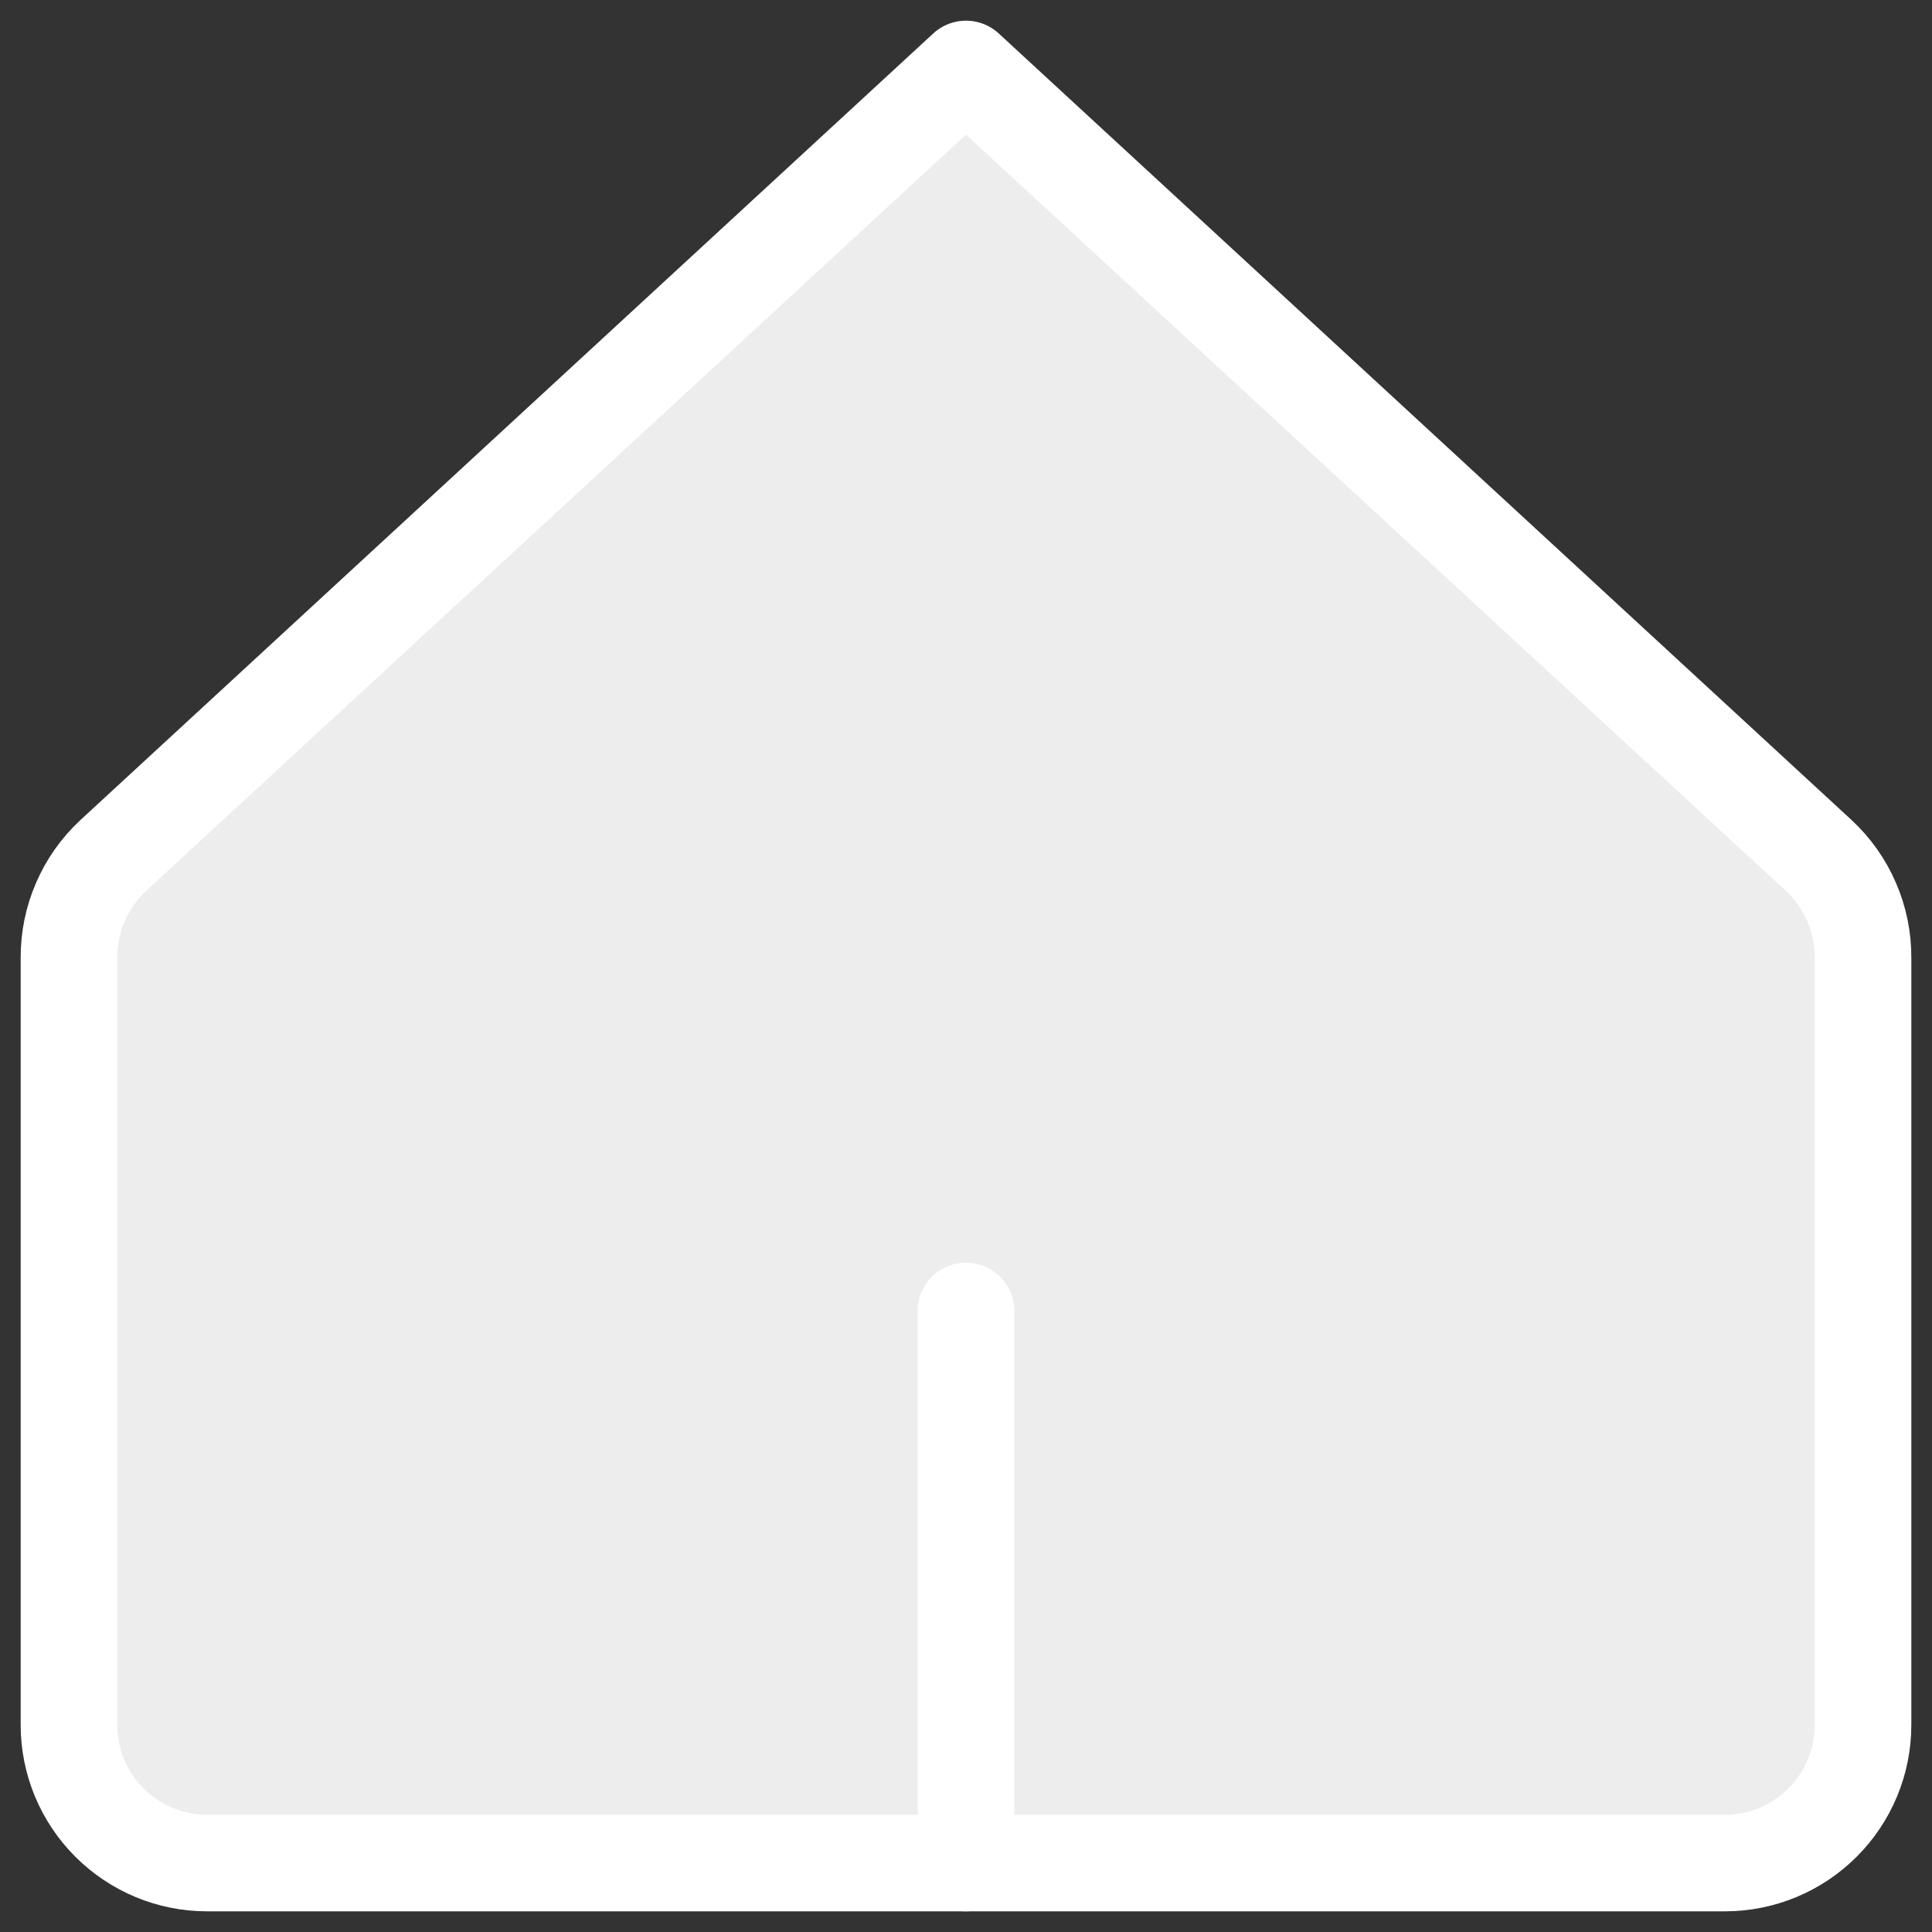 <svg width="20" height="20" viewBox="0 0 20 20" fill="none" xmlns="http://www.w3.org/2000/svg">
<rect x="0" y="0" width="20" height="20" fill="#333333" stroke="none"/>
<g clip-path="url(#clip0_9_106)">
<path d="M19.286 9.914C19.287 9.716 19.247 9.52 19.168 9.338C19.09 9.156 18.974 8.992 18.829 8.857L10 0.714L1.171 8.857C1.026 8.992 0.91 9.156 0.832 9.338C0.753 9.52 0.713 9.716 0.714 9.914V17.857C0.714 18.236 0.865 18.599 1.133 18.867C1.401 19.135 1.764 19.286 2.143 19.286H17.857C18.236 19.286 18.599 19.135 18.867 18.867C19.135 18.599 19.286 18.236 19.286 17.857V9.914Z" fill="#EDEDED" stroke="white" stroke-linecap="round" stroke-linejoin="round"/>
<path d="M10 19.286V13.571V19.286Z" fill="#EDEDED"/>
<path d="M10 19.286V13.571" stroke="white" stroke-linecap="round" stroke-linejoin="round"/>
</g>
<defs>
<clipPath id="clip0_9_106">
<rect width="20" height="20" fill="white"/>
</clipPath>
</defs>
</svg>
